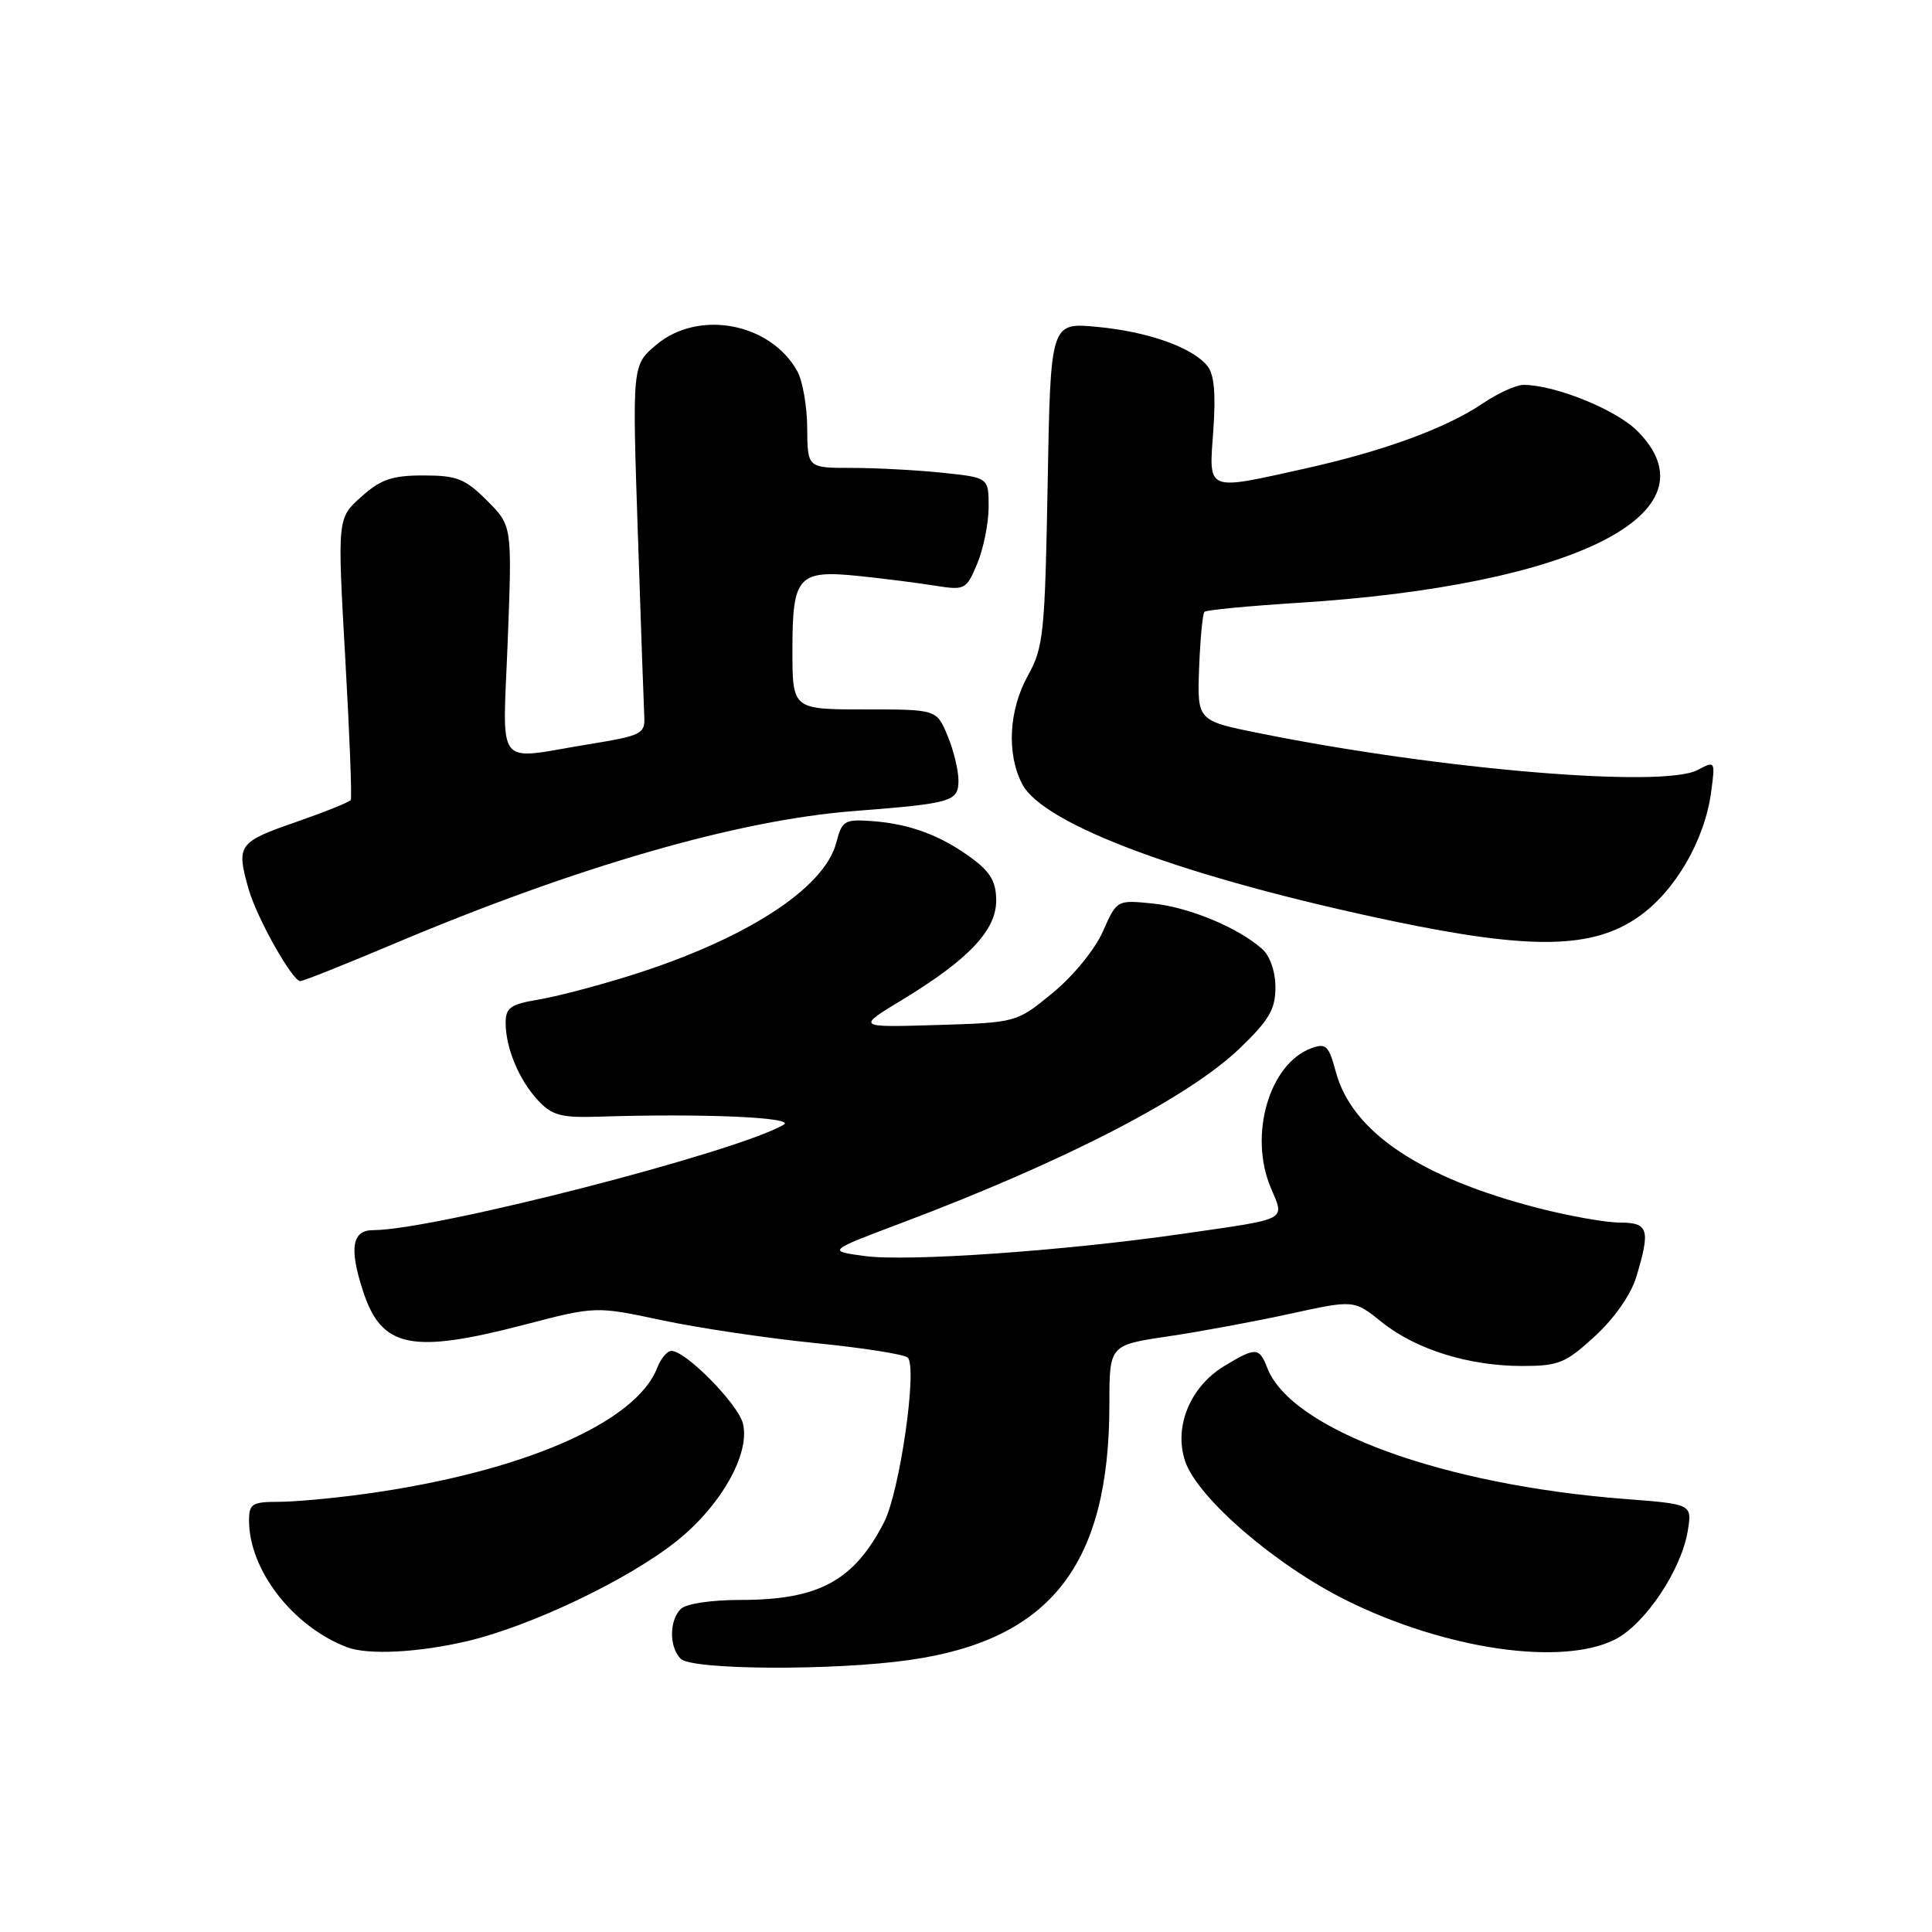 <?xml version="1.0" encoding="UTF-8" standalone="no"?>
<!DOCTYPE svg PUBLIC "-//W3C//DTD SVG 1.1//EN" "http://www.w3.org/Graphics/SVG/1.1/DTD/svg11.dtd" >
<svg xmlns="http://www.w3.org/2000/svg" xmlns:xlink="http://www.w3.org/1999/xlink" version="1.1" viewBox="0 0 256 256">
 <g >
 <path fill="currentColor"
d=" M 120.50 219.96 C 139.21 217.30 147.00 207.33 147.00 186.07 C 147.00 178.23 147.00 178.23 154.75 177.08 C 159.01 176.45 166.30 175.10 170.95 174.08 C 179.41 172.23 179.41 172.23 183.07 175.17 C 187.58 178.80 194.61 181.00 201.68 181.00 C 206.54 181.00 207.45 180.63 211.36 177.03 C 213.95 174.64 216.13 171.50 216.83 169.16 C 218.71 162.91 218.43 162.00 214.66 162.00 C 212.82 162.00 207.99 161.15 203.91 160.10 C 188.24 156.09 179.15 149.99 177.01 142.05 C 176.07 138.54 175.70 138.18 173.75 138.90 C 168.20 140.95 165.45 150.36 168.36 157.32 C 170.24 161.82 170.98 161.42 156.67 163.49 C 141.04 165.75 120.29 167.20 114.56 166.43 C 109.61 165.76 109.61 165.76 119.56 162.01 C 141.09 153.89 157.48 145.43 164.25 138.93 C 168.16 135.18 169.00 133.74 169.00 130.84 C 169.00 128.74 168.29 126.68 167.25 125.75 C 164.06 122.91 157.56 120.21 152.74 119.72 C 147.99 119.24 147.99 119.24 146.13 123.44 C 145.08 125.82 142.19 129.35 139.48 131.57 C 134.69 135.50 134.69 135.50 124.10 135.82 C 113.50 136.14 113.50 136.14 119.50 132.51 C 128.31 127.17 132.00 123.28 132.00 119.35 C 132.00 116.84 131.26 115.56 128.75 113.71 C 124.63 110.68 120.56 109.17 115.56 108.80 C 111.89 108.54 111.57 108.73 110.81 111.66 C 109.23 117.74 98.76 124.49 83.50 129.27 C 79.10 130.65 73.59 132.09 71.25 132.47 C 67.66 133.07 67.00 133.54 67.00 135.52 C 67.00 138.87 68.78 143.12 71.31 145.83 C 73.18 147.82 74.36 148.13 79.50 147.96 C 93.18 147.52 105.50 148.06 103.85 149.03 C 97.57 152.69 57.44 163.00 49.46 163.00 C 46.64 163.00 46.24 165.38 48.11 171.10 C 50.57 178.61 54.49 179.43 69.45 175.54 C 78.93 173.07 78.93 173.07 87.72 174.94 C 92.55 175.97 101.67 177.32 108.00 177.96 C 114.33 178.59 119.85 179.46 120.28 179.89 C 121.59 181.19 119.23 197.63 117.15 201.69 C 113.16 209.47 108.49 212.00 98.13 212.00 C 94.23 212.00 90.90 212.50 90.20 213.20 C 88.66 214.74 88.66 218.26 90.20 219.80 C 91.69 221.29 110.48 221.39 120.50 219.96 Z  M 61.91 217.46 C 70.35 215.47 83.24 209.32 89.62 204.23 C 95.53 199.53 99.44 192.60 98.44 188.62 C 97.79 186.03 90.87 179.00 88.97 179.00 C 88.41 179.00 87.56 180.01 87.08 181.25 C 84.27 188.52 69.16 195.06 48.53 197.93 C 44.31 198.52 39.09 199.00 36.93 199.00 C 33.41 199.00 33.00 199.26 33.00 201.48 C 33.00 208.04 38.81 215.54 46.00 218.27 C 48.77 219.32 55.45 218.98 61.91 217.46 Z  M 213.98 217.25 C 217.97 215.24 222.79 208.05 223.64 202.83 C 224.21 199.31 224.21 199.31 215.41 198.63 C 191.11 196.77 171.08 189.43 167.92 181.25 C 166.86 178.50 166.37 178.48 162.19 181.03 C 157.70 183.76 155.53 189.04 157.02 193.57 C 158.63 198.45 169.04 207.43 178.50 212.10 C 191.60 218.57 206.93 220.79 213.98 217.25 Z  M 52.00 125.14 C 76.35 114.85 97.75 108.66 113.13 107.47 C 126.16 106.46 127.00 106.21 127.00 103.42 C 127.00 102.05 126.35 99.38 125.55 97.47 C 124.10 94.00 124.10 94.00 114.55 94.00 C 105.00 94.00 105.00 94.00 105.00 86.12 C 105.00 76.29 105.74 75.48 113.96 76.34 C 117.21 76.68 121.70 77.25 123.93 77.61 C 127.87 78.23 128.04 78.14 129.50 74.66 C 130.32 72.68 131.00 69.31 131.00 67.17 C 131.00 63.28 131.00 63.28 124.85 62.64 C 121.47 62.29 116.07 62.00 112.85 62.00 C 107.00 62.00 107.00 62.00 106.96 56.75 C 106.95 53.86 106.35 50.46 105.65 49.19 C 102.08 42.77 92.55 40.98 86.96 45.69 C 83.77 48.37 83.77 48.37 84.51 70.44 C 84.91 82.57 85.30 93.60 85.37 94.95 C 85.49 97.24 85.02 97.48 78.00 98.62 C 65.39 100.68 66.61 102.25 67.28 84.83 C 67.86 69.66 67.86 69.66 64.53 66.33 C 61.63 63.43 60.54 63.00 56.12 63.00 C 51.95 63.00 50.46 63.51 47.87 65.83 C 44.70 68.65 44.70 68.65 45.74 87.08 C 46.32 97.21 46.65 105.73 46.48 106.00 C 46.32 106.28 42.99 107.61 39.09 108.97 C 31.56 111.58 31.28 111.99 32.95 117.84 C 34.05 121.67 38.74 130.00 39.79 130.00 C 40.18 130.00 45.68 127.81 52.00 125.14 Z  M 217.13 121.47 C 221.96 118.09 225.87 111.35 226.73 104.99 C 227.29 100.82 227.27 100.79 224.96 102.02 C 220.40 104.46 190.86 101.99 166.90 97.16 C 158.63 95.50 158.63 95.50 158.89 88.51 C 159.04 84.66 159.35 81.31 159.60 81.07 C 159.84 80.83 165.35 80.30 171.85 79.89 C 208.73 77.59 227.80 67.95 216.95 57.10 C 214.11 54.26 206.04 51.00 201.86 51.00 C 200.89 51.00 198.46 52.11 196.47 53.46 C 191.65 56.72 183.37 59.76 173.00 62.07 C 159.66 65.03 160.18 65.25 160.77 57.01 C 161.12 52.10 160.88 49.56 159.96 48.46 C 157.93 46.00 152.07 43.94 145.35 43.31 C 139.20 42.73 139.20 42.73 138.82 64.11 C 138.46 83.93 138.27 85.79 136.22 89.49 C 133.67 94.06 133.36 99.86 135.44 103.88 C 138.24 109.30 157.15 116.29 184.50 122.04 C 202.89 125.89 211.04 125.75 217.13 121.47 Z "/>
</g>
</svg>